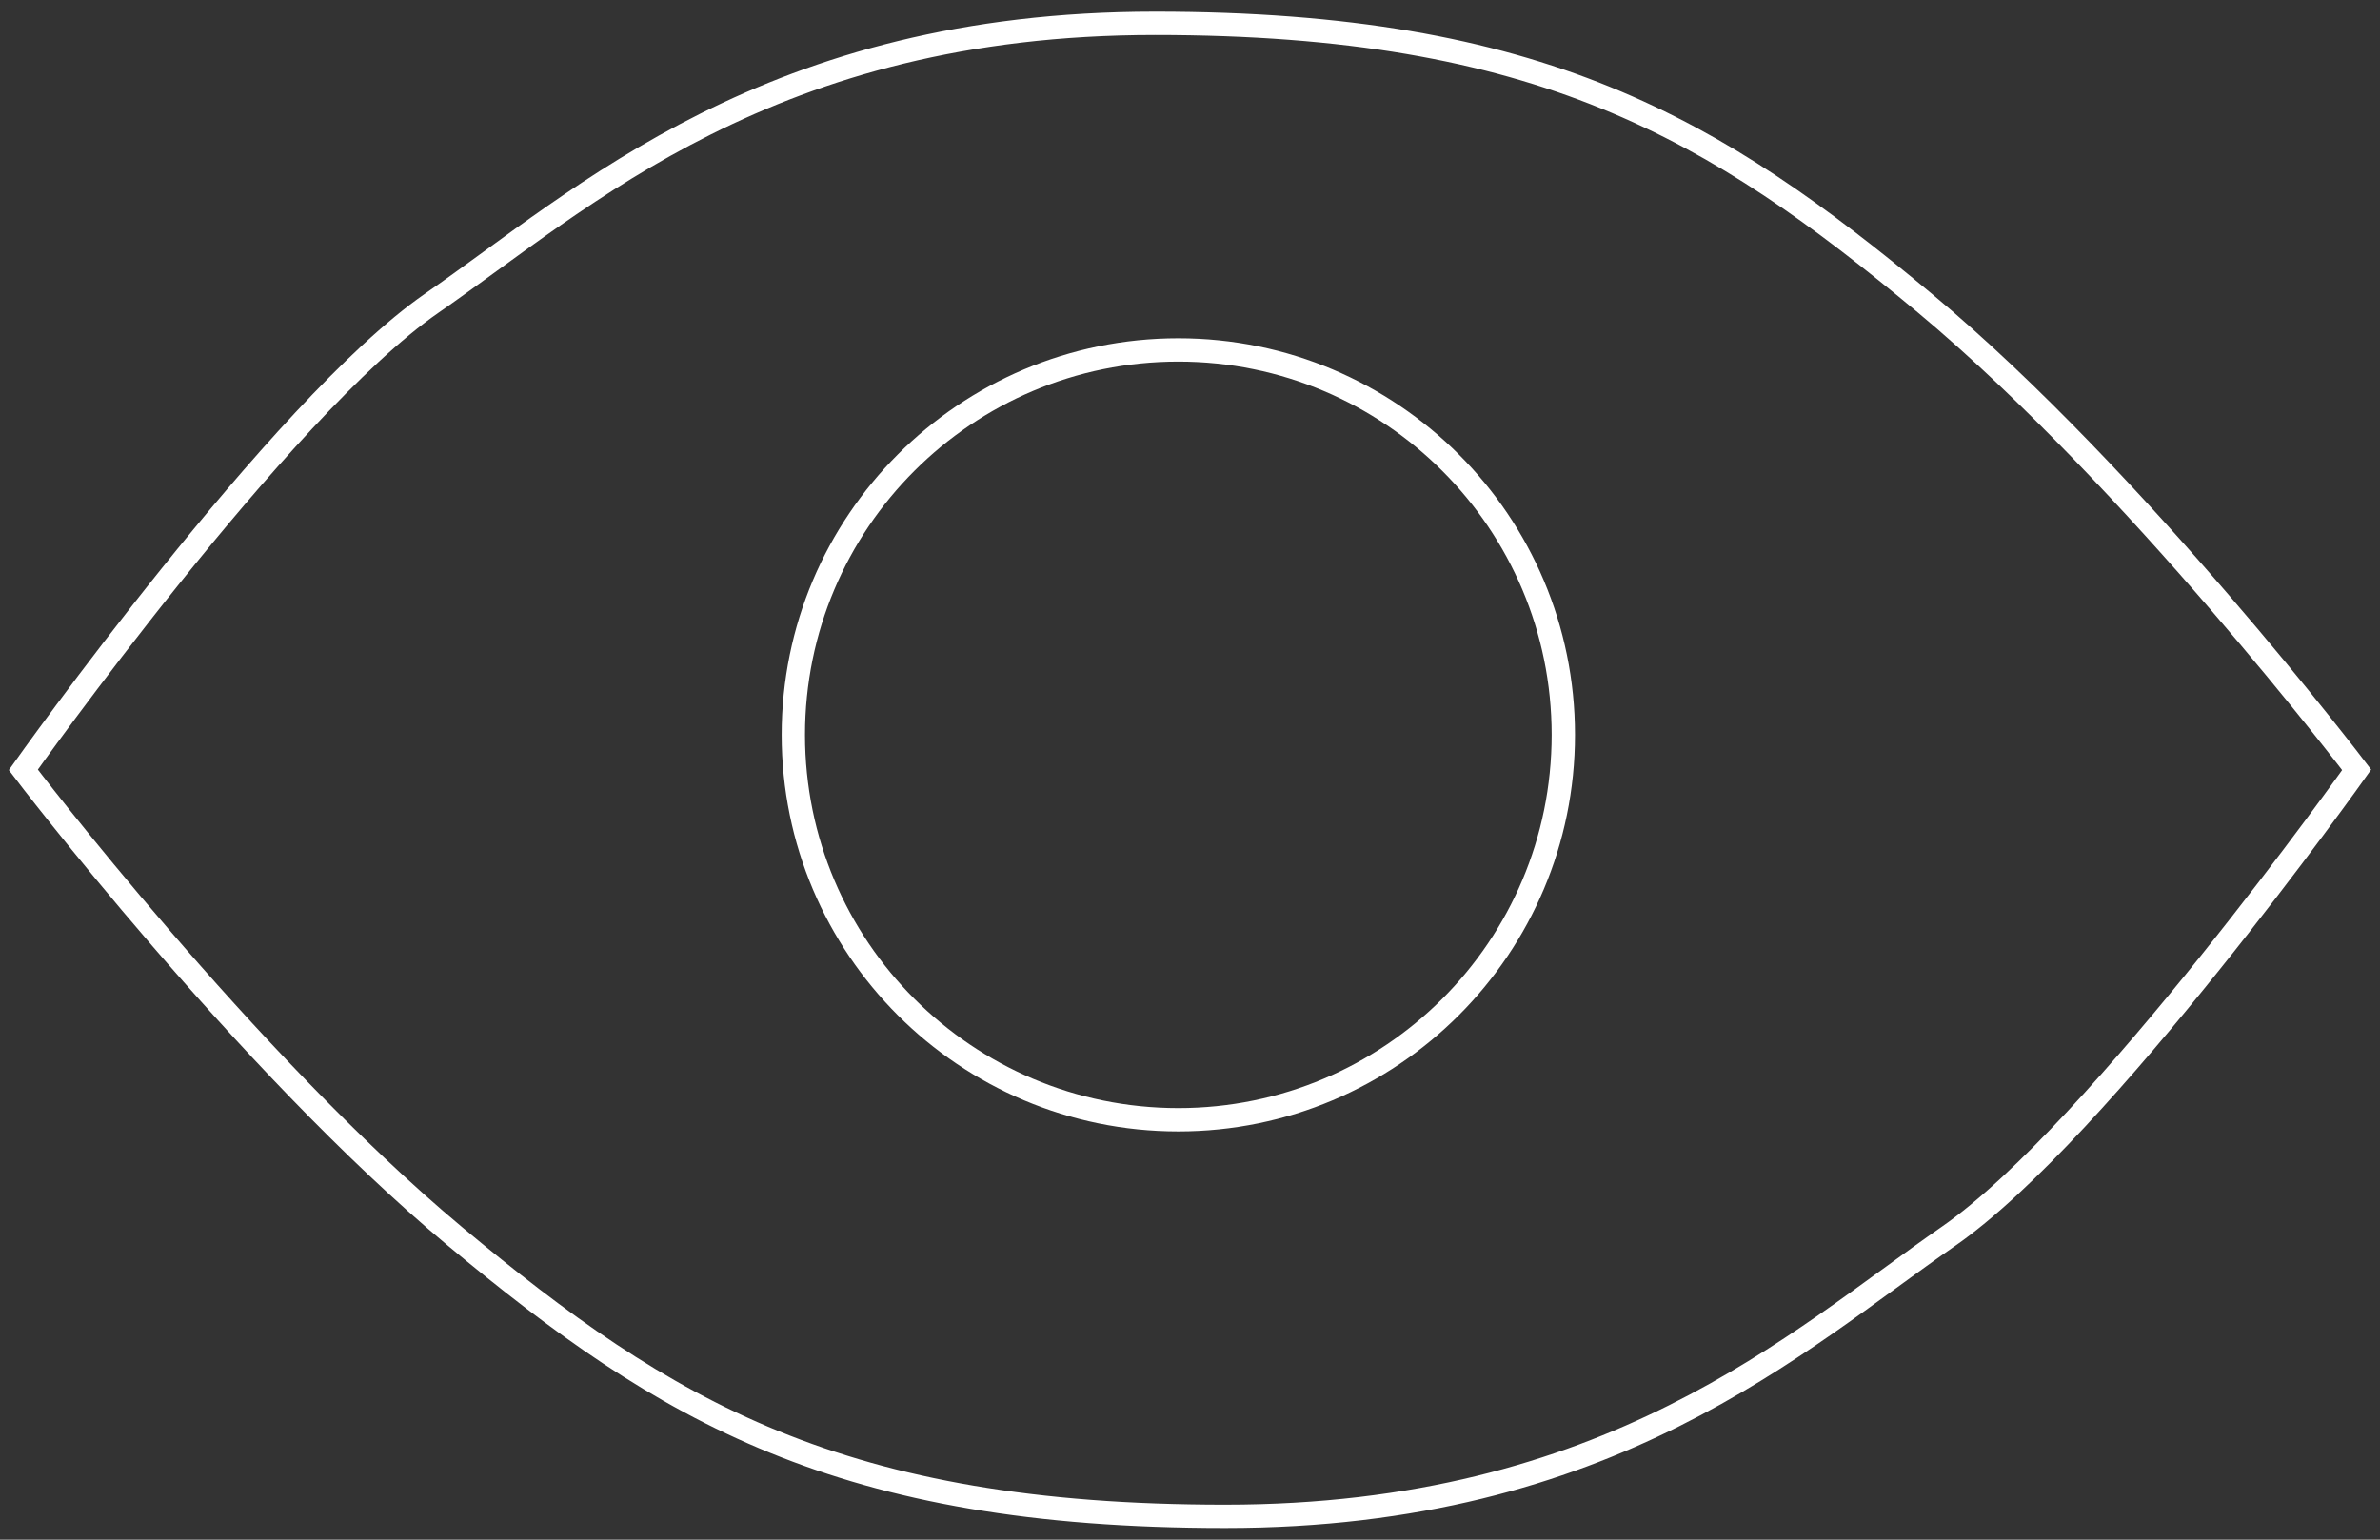 <svg width="102" height="66" viewBox="0 0 102 66" fill="none" xmlns="http://www.w3.org/2000/svg">
<rect x="0" y="0" width="102" height="66" fill="#333333" stroke="none"/>
<path d="M18.5 13C12 17.5 1 33 1 33C1 33 10.5 45.5 19.5 53C28.5 60.5 36 65 52.5 65C69 65 77 57.5 83.5 53C90 48.5 101 33 101 33C101 33 91.5 20.5 82.5 13C73.5 5.5 66 1 49.5 1C33 1 25 8.5 18.5 13Z" stroke="white"/>
<path d="M67 31.5C67 40.613 59.613 48 50.5 48C41.387 48 34 40.613 34 31.5C34 22.387 41.387 15 50.5 15C59.613 15 67 22.387 67 31.5Z" stroke="white"/>
</svg>
